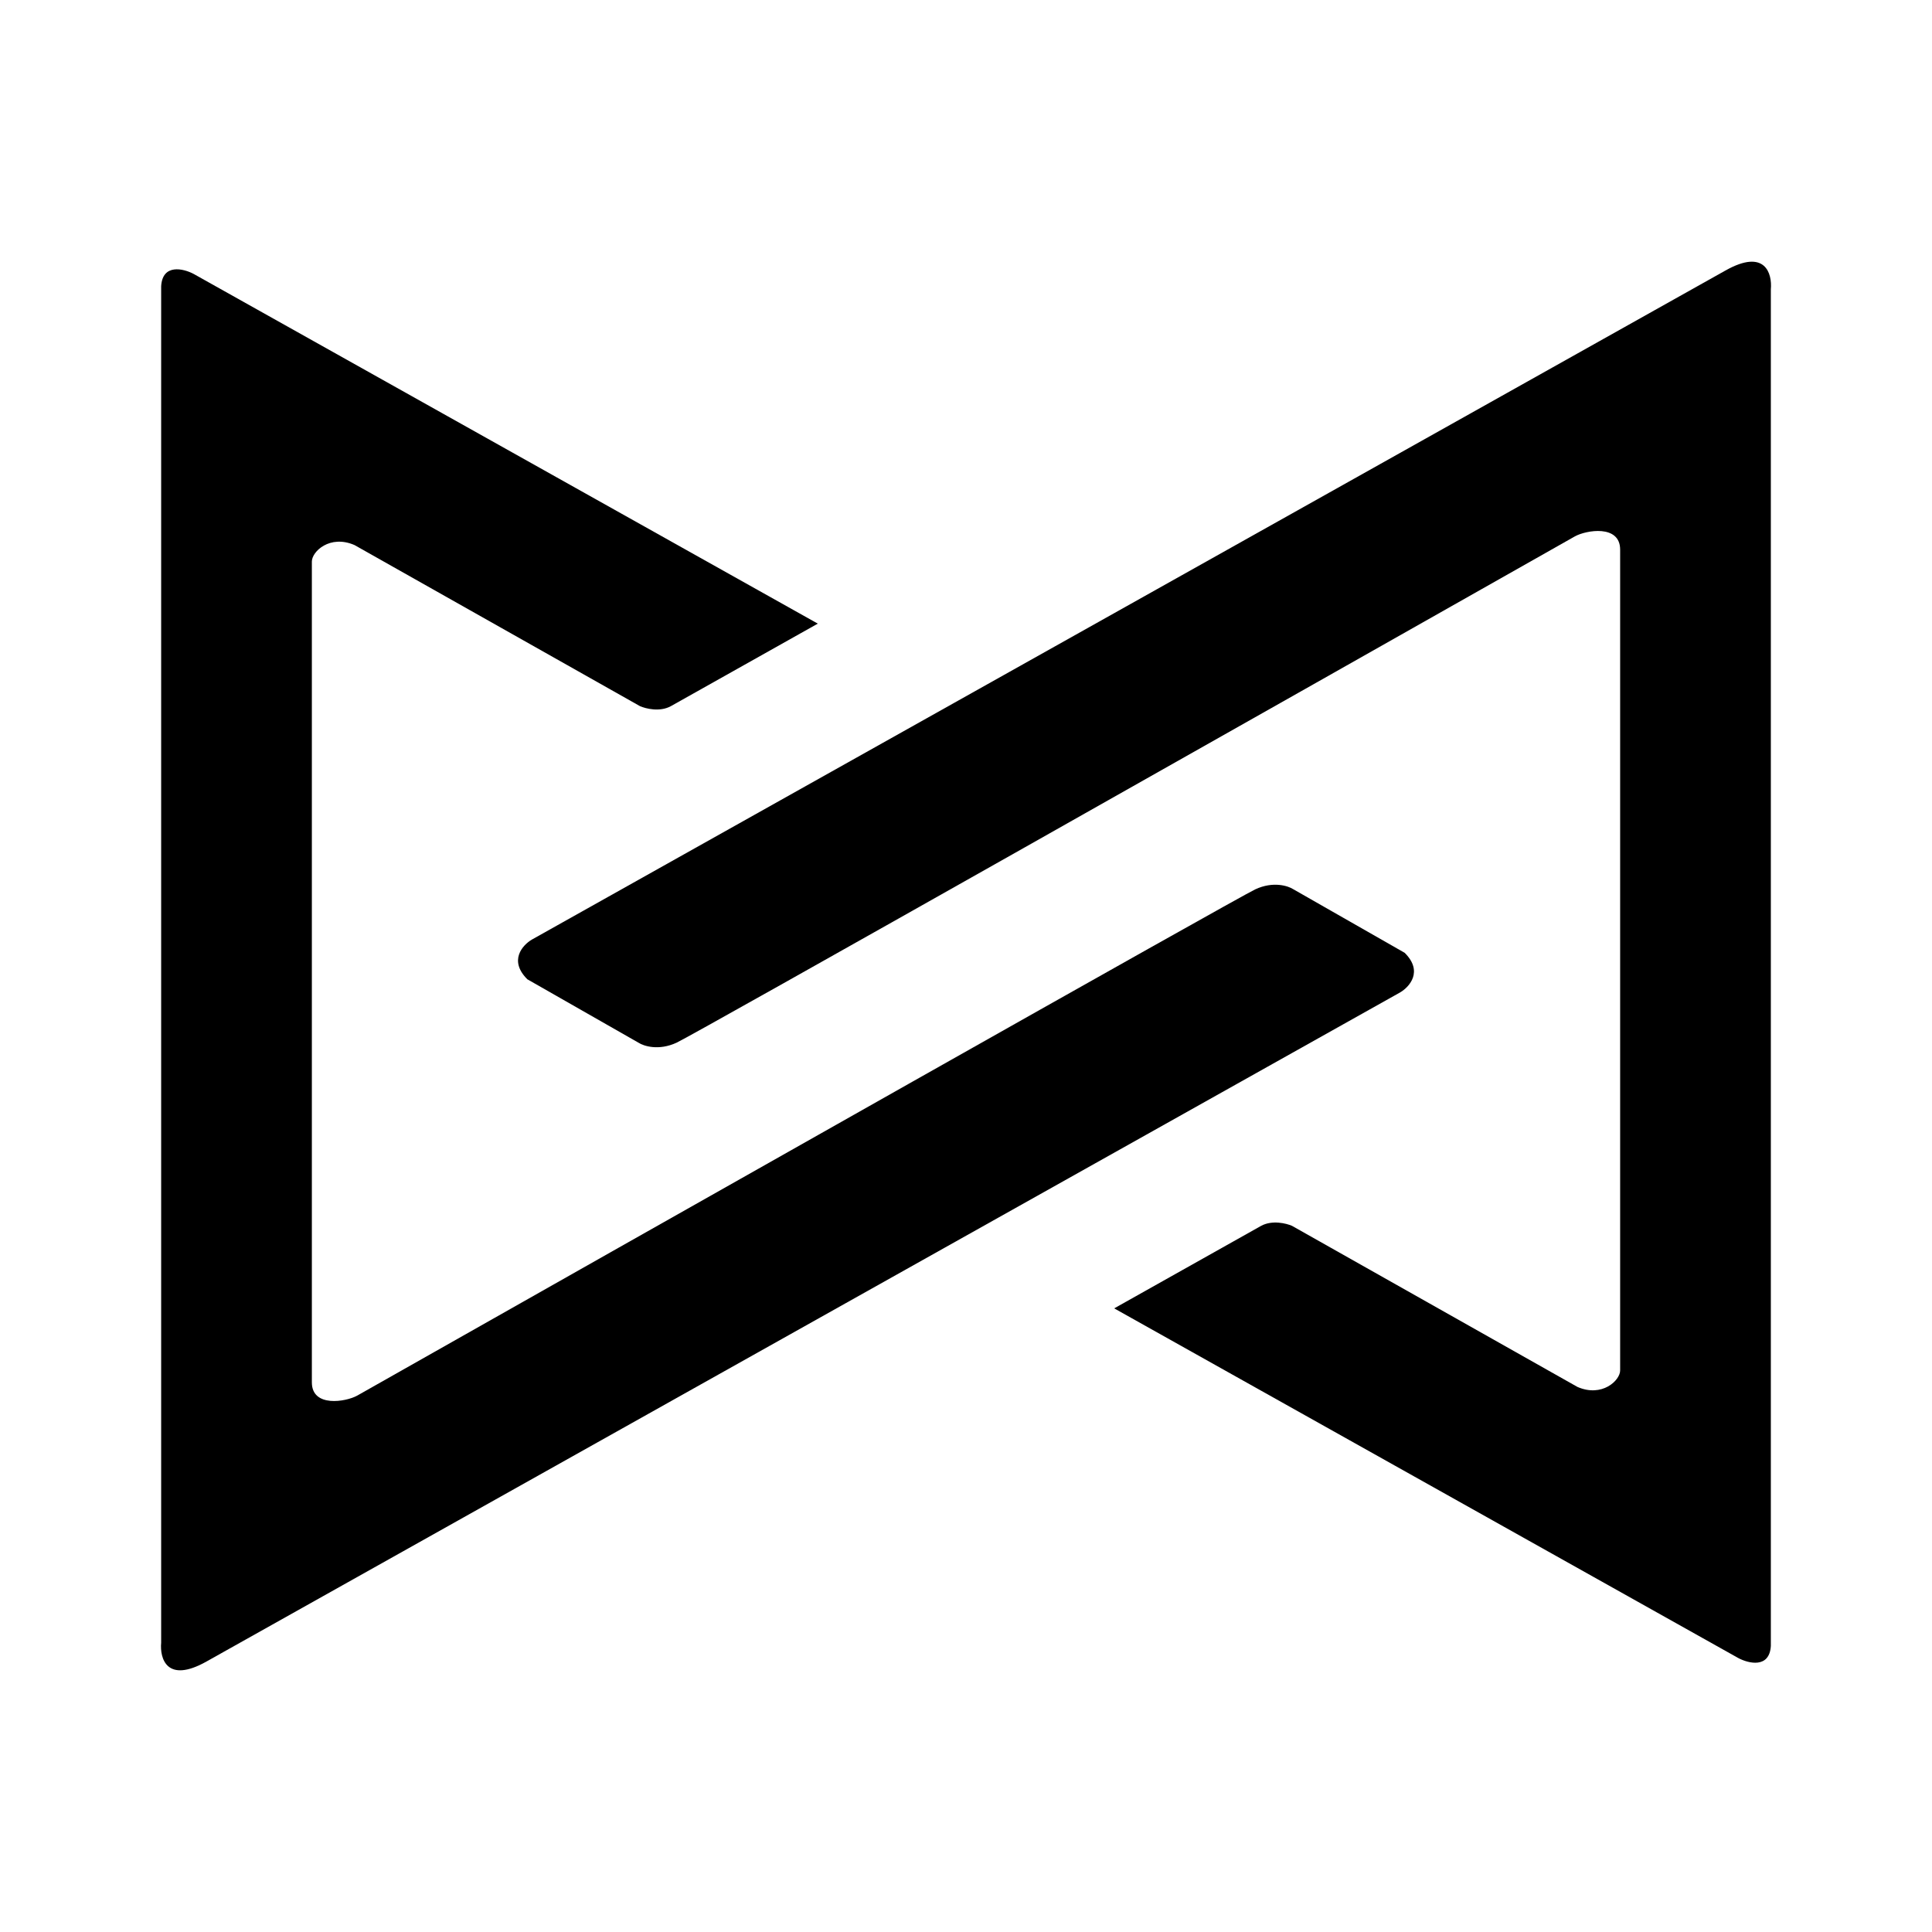 <svg xmlns="http://www.w3.org/2000/svg" xmlns:xlink="http://www.w3.org/1999/xlink" width="24" height="24" viewBox="0 0 24 24"><path fill="currentColor" d="m2.406 3.403l7.753 4.344l-1.825 1.025c-.138.076-.313.031-.384 0L4.404 6.771c-.307-.133-.53.081-.53.205v10.196c0 .316.424.242.563.165c3.627-2.053 10.936-6.187 11.158-6.29s.408-.042.472 0l1.382.789c.234.231.06.424-.056.492L2.565 20.64c-.495.278-.581-.04-.563-.234V3.555c.017-.282.276-.22.404-.152"/><path fill="currentColor" d="m21.594 20.597l-7.753-4.344l1.825-1.025c.138-.075.313-.031.384 0l3.546 2.001c.306.133.53-.081.53-.205V6.828c0-.316-.424-.242-.562-.165c-3.627 2.053-10.937 6.187-11.16 6.29c-.222.102-.407.042-.472 0l-1.381-.788c-.234-.232-.06-.425.056-.493L21.435 3.36c.495-.278.581.04.563.234v16.853c-.017.281-.276.218-.404.15"/></svg>